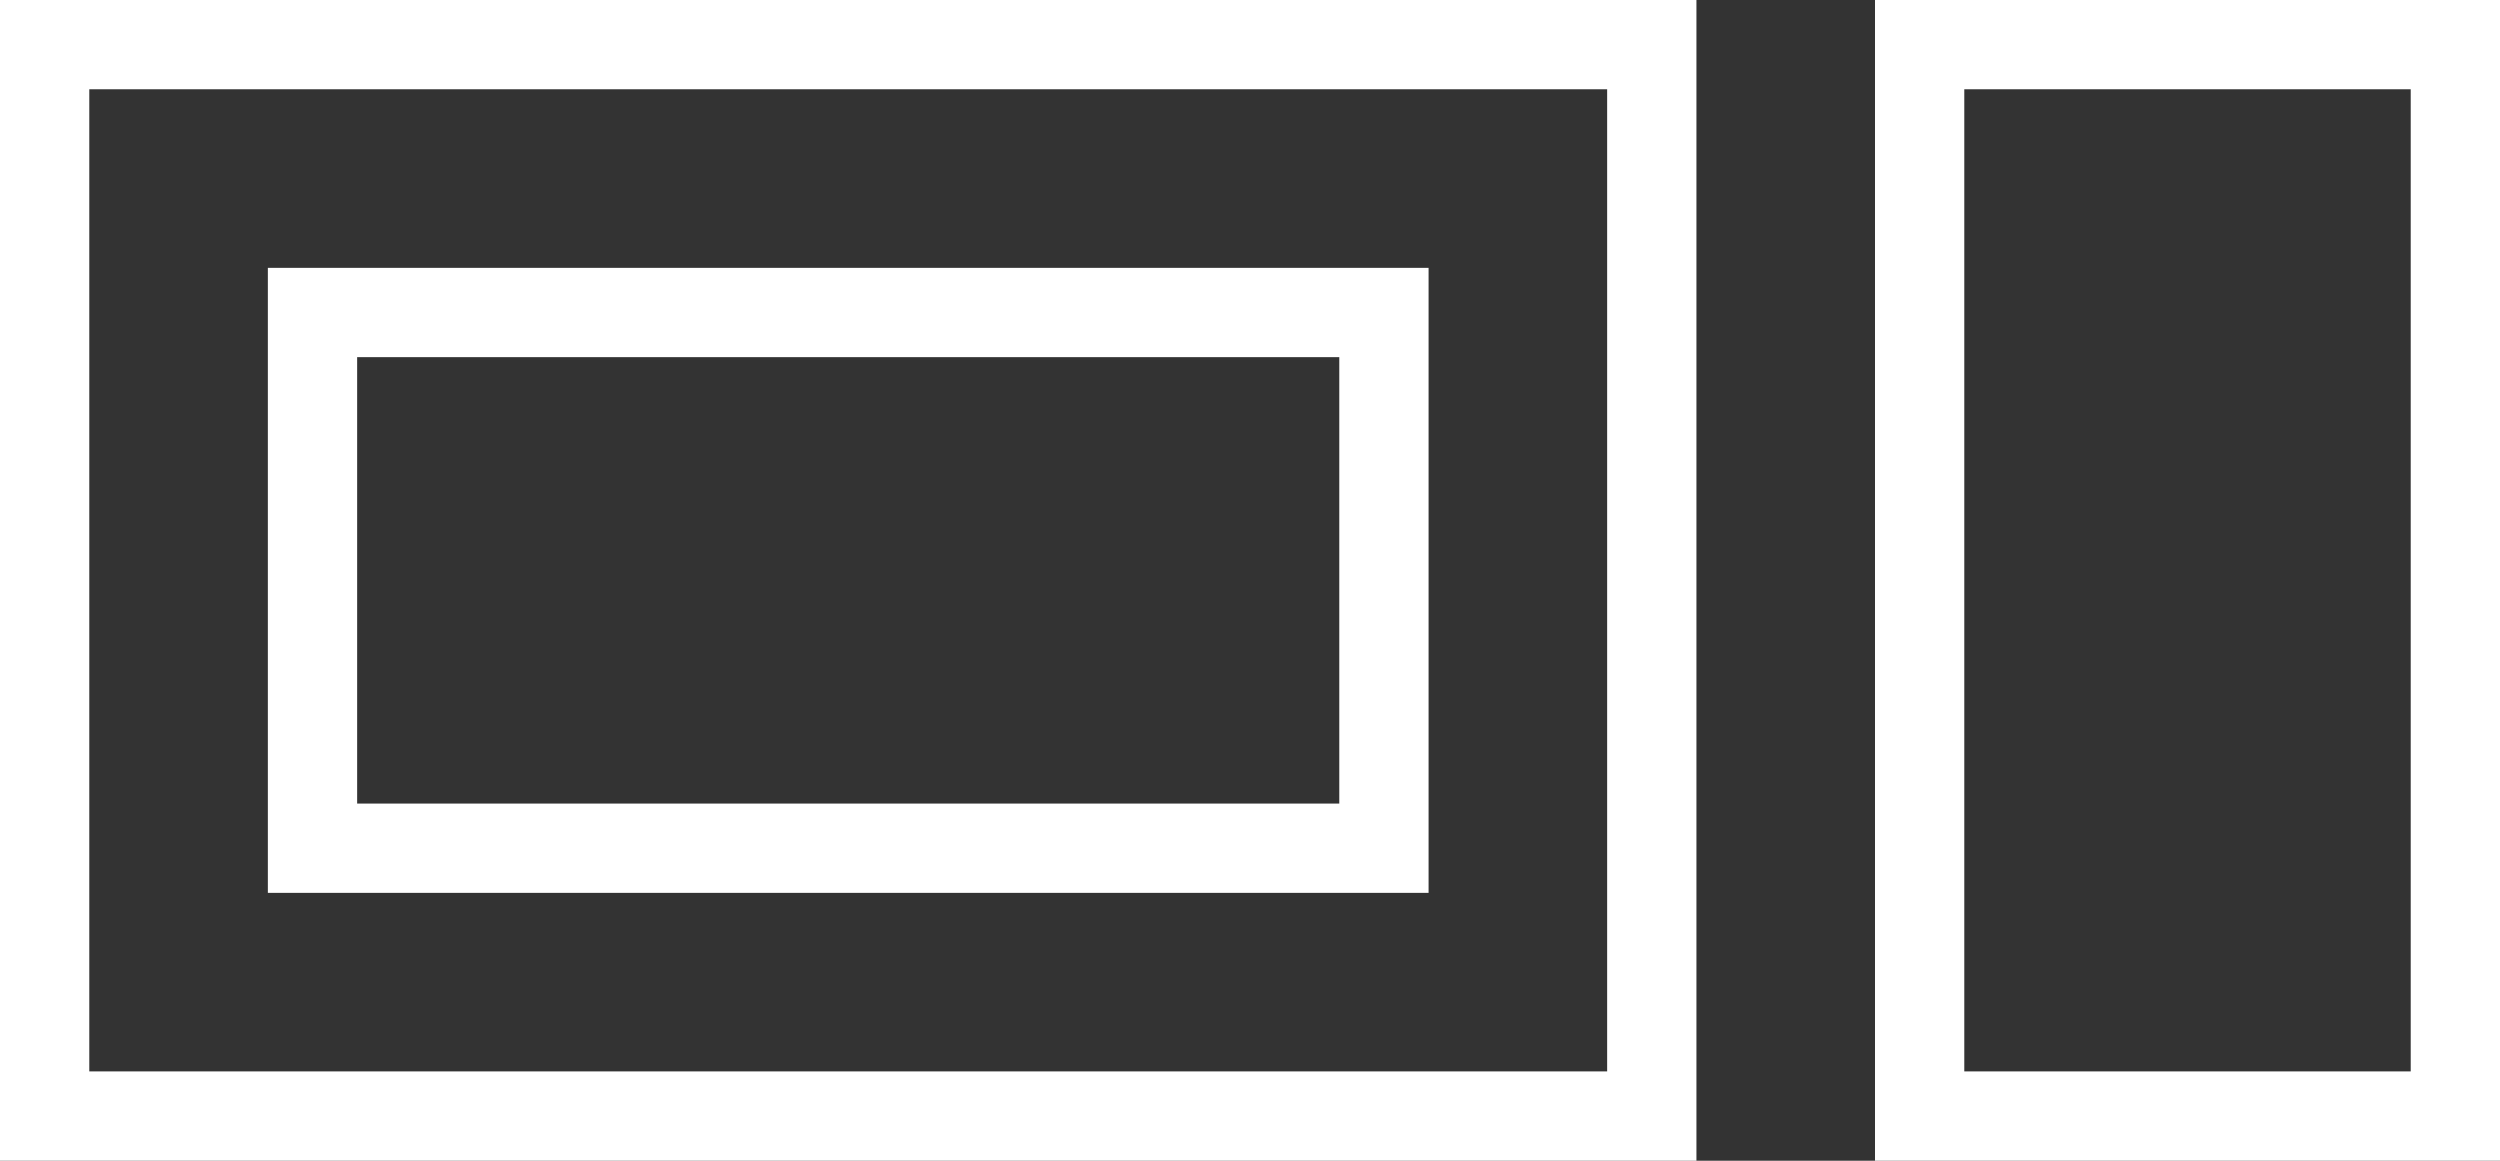 <?xml version="1.0" encoding="UTF-8"?>
<svg width="56px" height="26px" viewBox="0 0 56 26" version="1.1" xmlns="http://www.w3.org/2000/svg" xmlns:xlink="http://www.w3.org/1999/xlink">
    <rect x="0" y="0" width="56" height="26" fill="#333333" stroke="none"/>
    <title>icon-layout</title>
    <g id="Website" stroke="none" stroke-width="1" fill="none" fill-rule="evenodd" stroke-linecap="square">
        <g id="Home" transform="translate(-652, -1023)" stroke="#FFFFFF" stroke-width="2">
            <g id="icon-layout" transform="translate(653, 1024)">
                <g id="Group">
                    <rect id="Rectangle" x="0" y="0" width="36" height="24"></rect>
                    <rect id="Rectangle-Copy-9" x="42" y="0" width="12" height="24"></rect>
                    <rect id="Rectangle-Copy-8" x="6" y="6" width="24" height="12"></rect>
                </g>
            </g>
        </g>
    </g>
</svg>